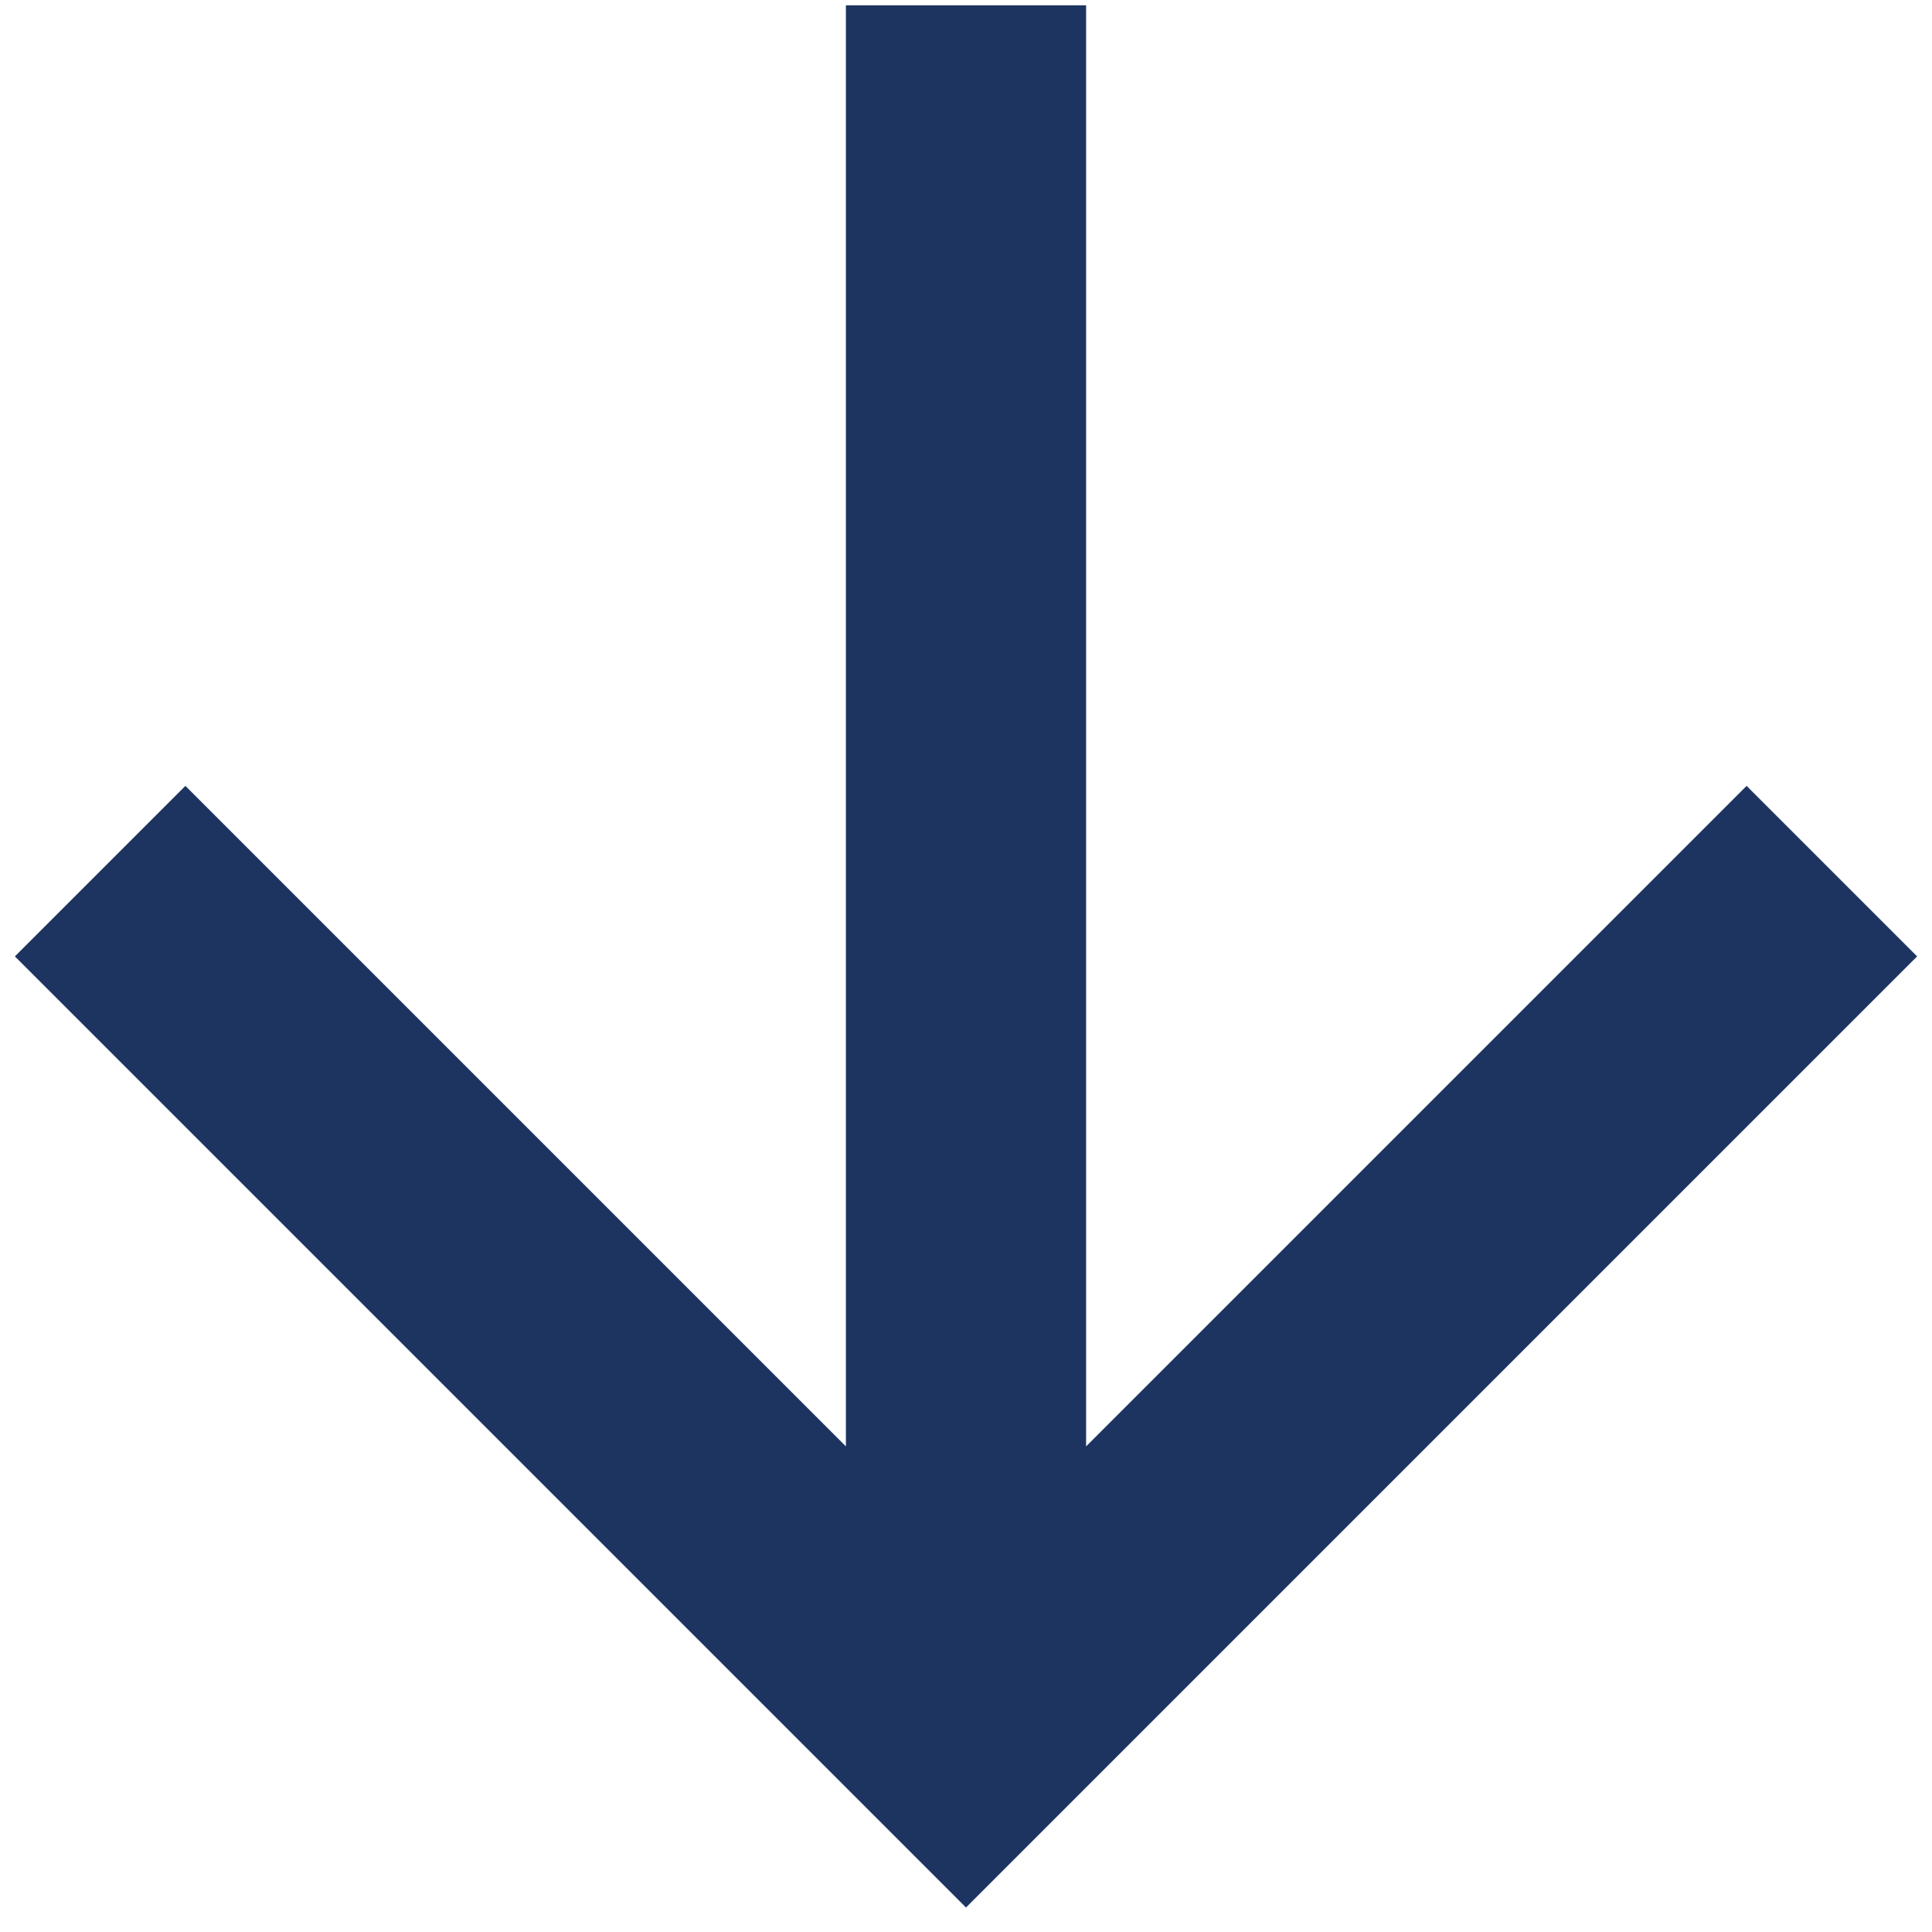 <svg width="61" height="61" viewBox="0 0 61 61" fill="none" xmlns="http://www.w3.org/2000/svg">
<path d="M26.708 0.167H34.292V45.667L55.146 24.813L60.53 30.197L30.5 60.227L0.47 30.197L5.854 24.813L26.708 45.667V0.167Z" fill="#1D3461"/>
</svg>
